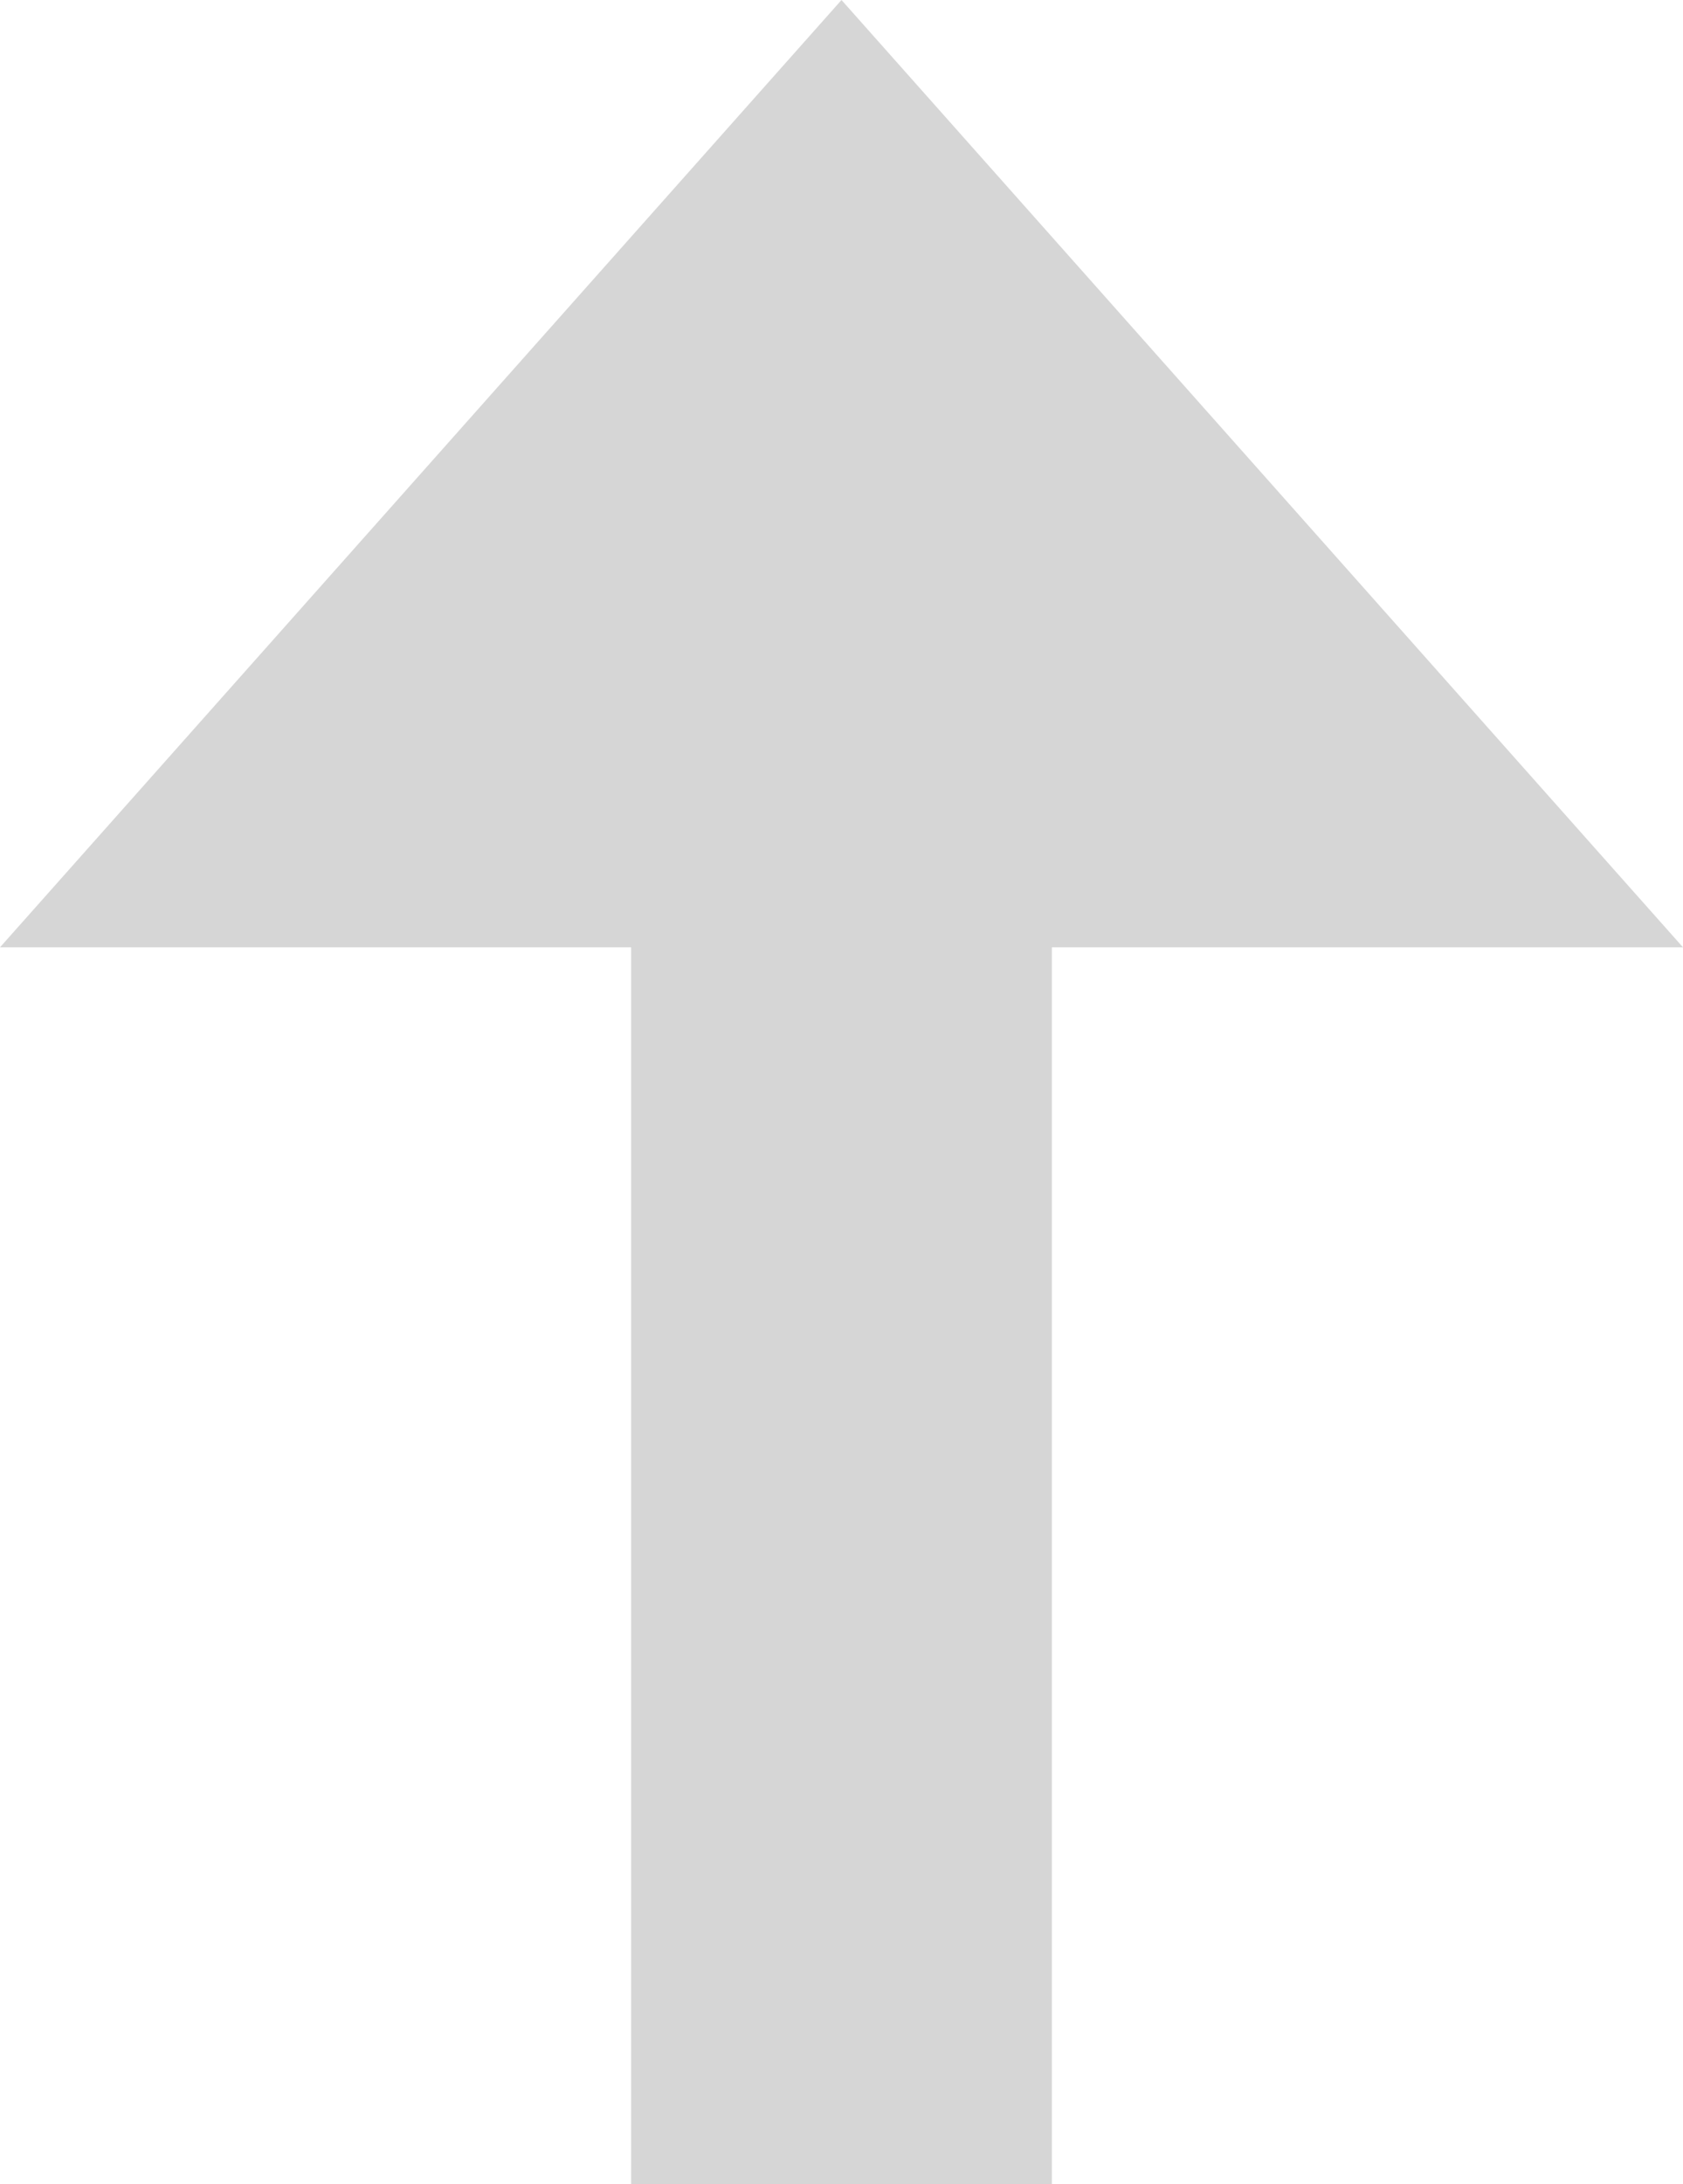 <svg xmlns="http://www.w3.org/2000/svg" width="16" height="20.75" viewBox="0 0 16 20.75">
  <path id="iconmonstr-arrow-73" d="M12,0,4,9h6V20.75h4V9h6Z" transform="translate(-4)" fill="#d6d6d6"/>
</svg>
